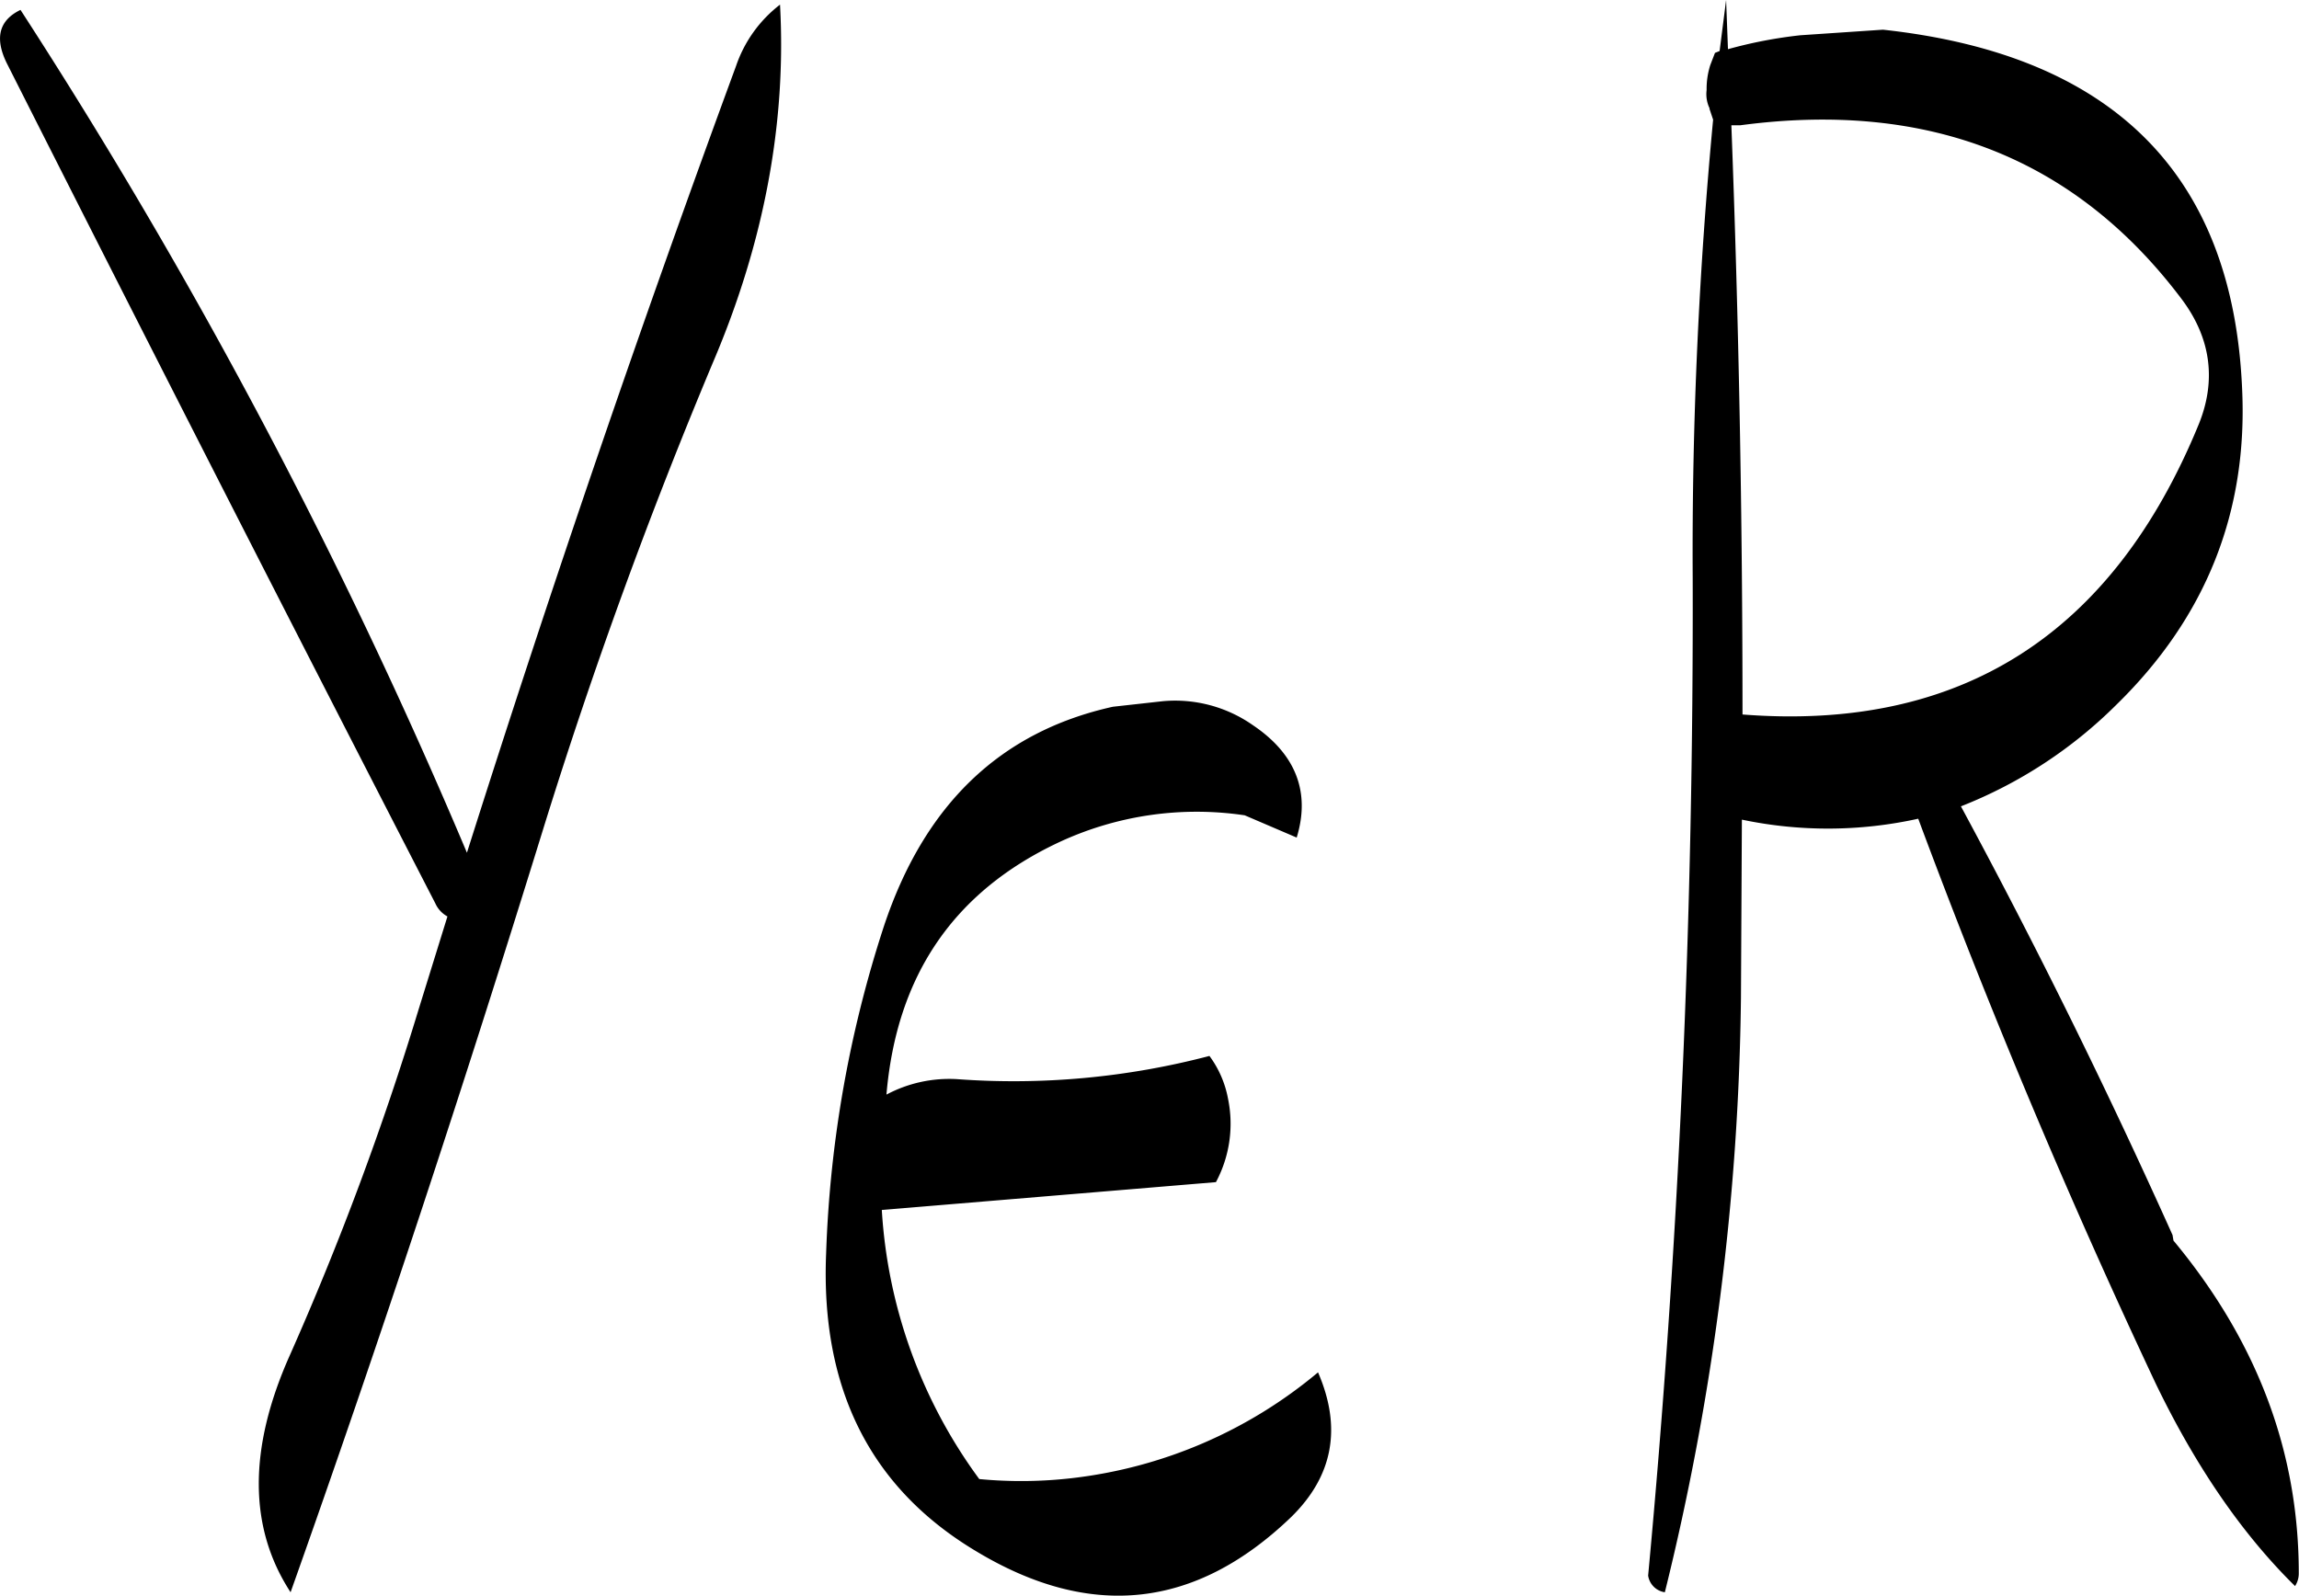 <svg id="Layer_1" data-name="Layer 1" xmlns="http://www.w3.org/2000/svg" viewBox="0 0 297.24 206.36"><defs><style>.cls-1{fill-rule:evenodd;}</style></defs><path class="cls-1" d="M265.8,315.24a152.32,152.32,0,0,0-7.44,42.24Q257.28,383.76,277.8,396c14.76,8.88,28.32,7.44,40.68-4.44,5.4-5.28,6.6-11.52,3.48-18.72a60.23,60.23,0,0,1-31.8,13.68,57.22,57.22,0,0,1-12,.12,65.33,65.33,0,0,1-12.6-34.8l43.2-3.6a16,16,0,0,0,1.56-10.8,13.39,13.39,0,0,0-2.4-5.52,99.67,99.67,0,0,1-32.64,3,17.27,17.27,0,0,0-9.12,2c1.32-15.48,8.76-26.28,22.32-32.64a42.14,42.14,0,0,1,24-3.48l6.72,2.88c1.8-5.88-.12-10.8-5.64-14.52a17.51,17.51,0,0,0-11.64-3.12l-6.48.72C280.8,290,271,299.52,265.8,315.24ZM246.72,203.88q-18.54,50.4-34.8,101.76a701.68,701.68,0,0,0-57.72-109q-4.14,2-1.8,6.84,27.36,54.18,55.44,108.72a3.57,3.57,0,0,0,1.56,1.68l-3.72,12A390.1,390.1,0,0,1,189,370.68c-5.4,12.12-5.28,22.32.12,30.6,11.64-32.76,22.44-65.64,32.64-98.64q9.54-30.78,22-60.48c6.6-15.48,9.48-31,8.64-46.2A16.84,16.84,0,0,0,246.72,203.88Zm129.84,7.68q36.54-4.86,57.12,22.56c3.72,5,4.44,10.44,2.16,16.08q-16.74,40.86-59,37.56,0-38.34-1.44-76.2Zm-4-2.16.48,1.44c-1.8,19.08-2.76,38.88-2.64,59.28q.18,65.34-5.76,129a2.55,2.55,0,0,0,2.16,2.16,335,335,0,0,0,9.84-76.92l.12-23a54,54,0,0,0,22.8-.12q13.86,37.26,30.72,73.08c5.16,10.68,11.16,19.44,18,26.16a3,3,0,0,0,.48-1.68c0-15.72-5.4-30-16.2-43l-.12-.72q-12.78-28.44-27.36-55.44a59.07,59.07,0,0,0,20.16-13.2q17.28-16.92,16.2-40.68C440.28,218,424.8,202.44,395,199.2l-10.68.72a58.7,58.7,0,0,0-9.36,1.8l-.24-6.36-.84,6.6-.6.24-.6,1.56a10.11,10.11,0,0,0-.48,3.24A4.22,4.22,0,0,0,372.6,209.4Z" transform="translate(-151.55 -195.36)"/></svg>